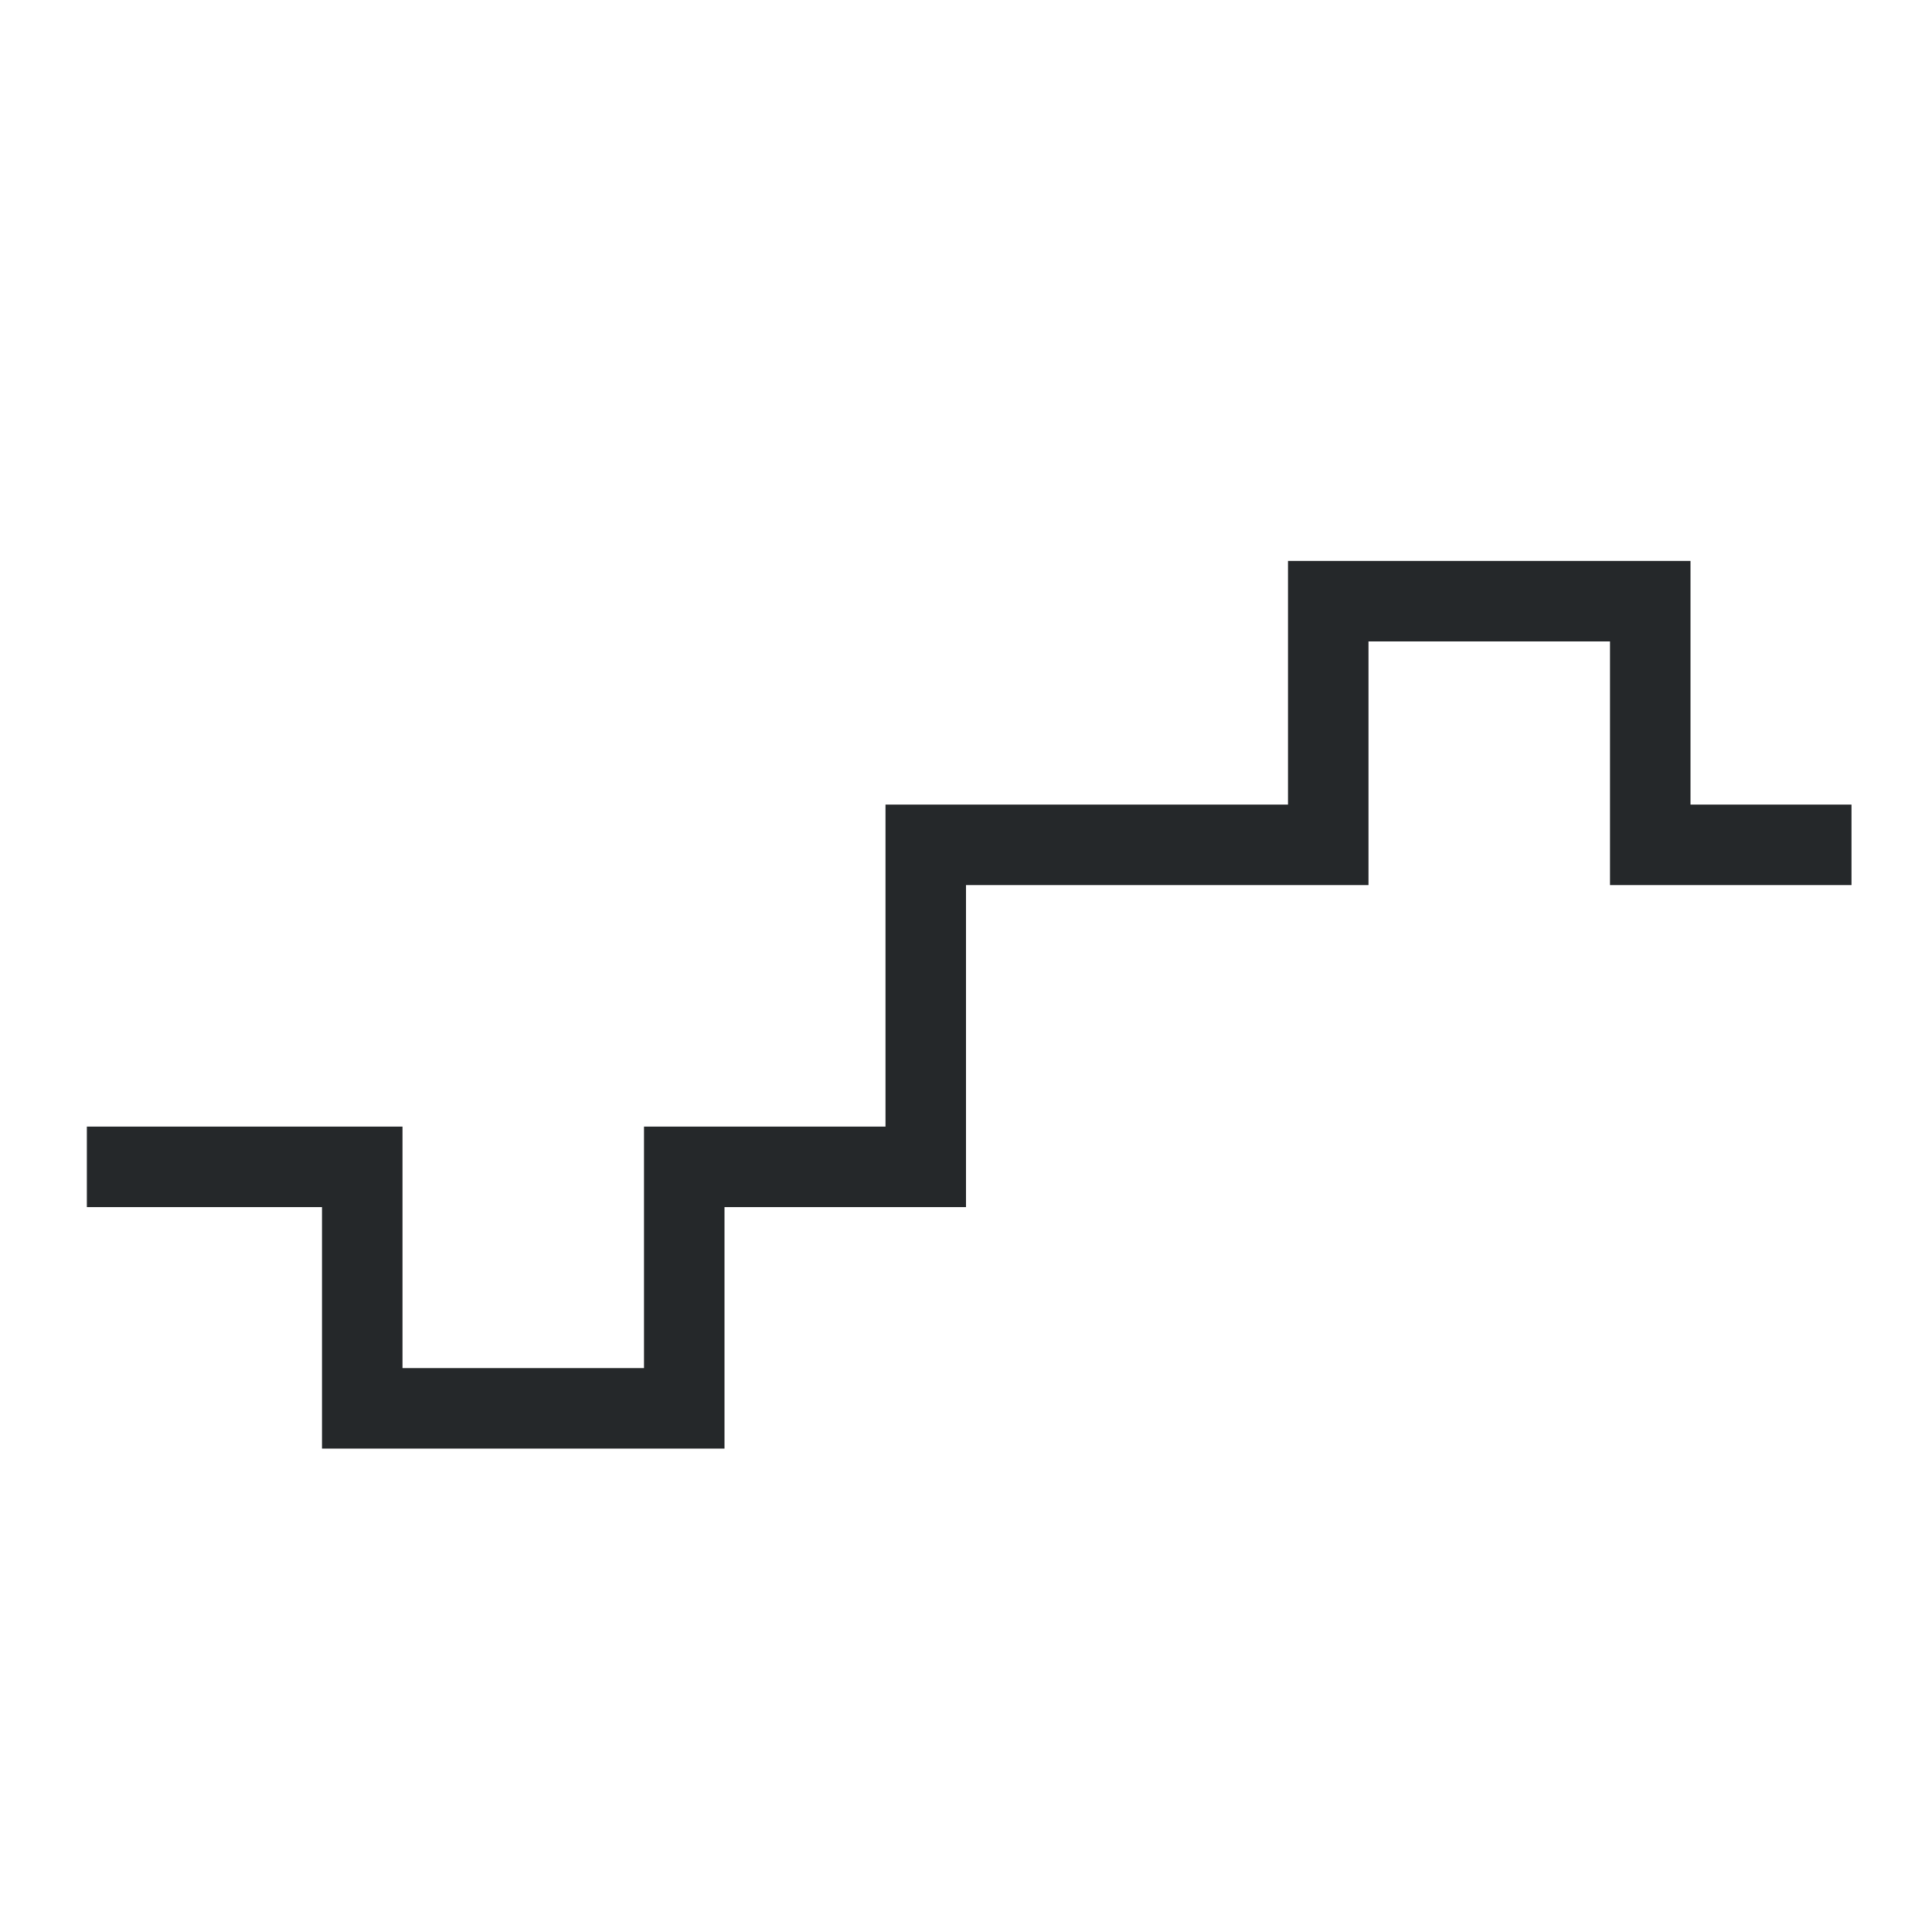 <?xml version="1.0"?>
<svg width="24" height="24" xmlns="http://www.w3.org/2000/svg" xmlns:svg="http://www.w3.org/2000/svg">
 <!-- Generator: Sketch 3.6.1 (26313) - http://www.bohemiancoding.com/sketch -->
 <title>ic_ADC</title>
 <desc>Created with Sketch.</desc>
 <g>
  <title>Layer 1</title>
  <g fill-rule="evenodd" fill="none" id="icon">
   <g stroke="#25282A" id="ic_ADC">
    <path id="Path-1" d="m1.079,14.495l3.421,0l0,3l4,0l0,-3l3,0l0,-4l5,0l0,-3.027l4,0l0,3.027l2.5,0"/>
   </g>
  </g>
 </g>
</svg>